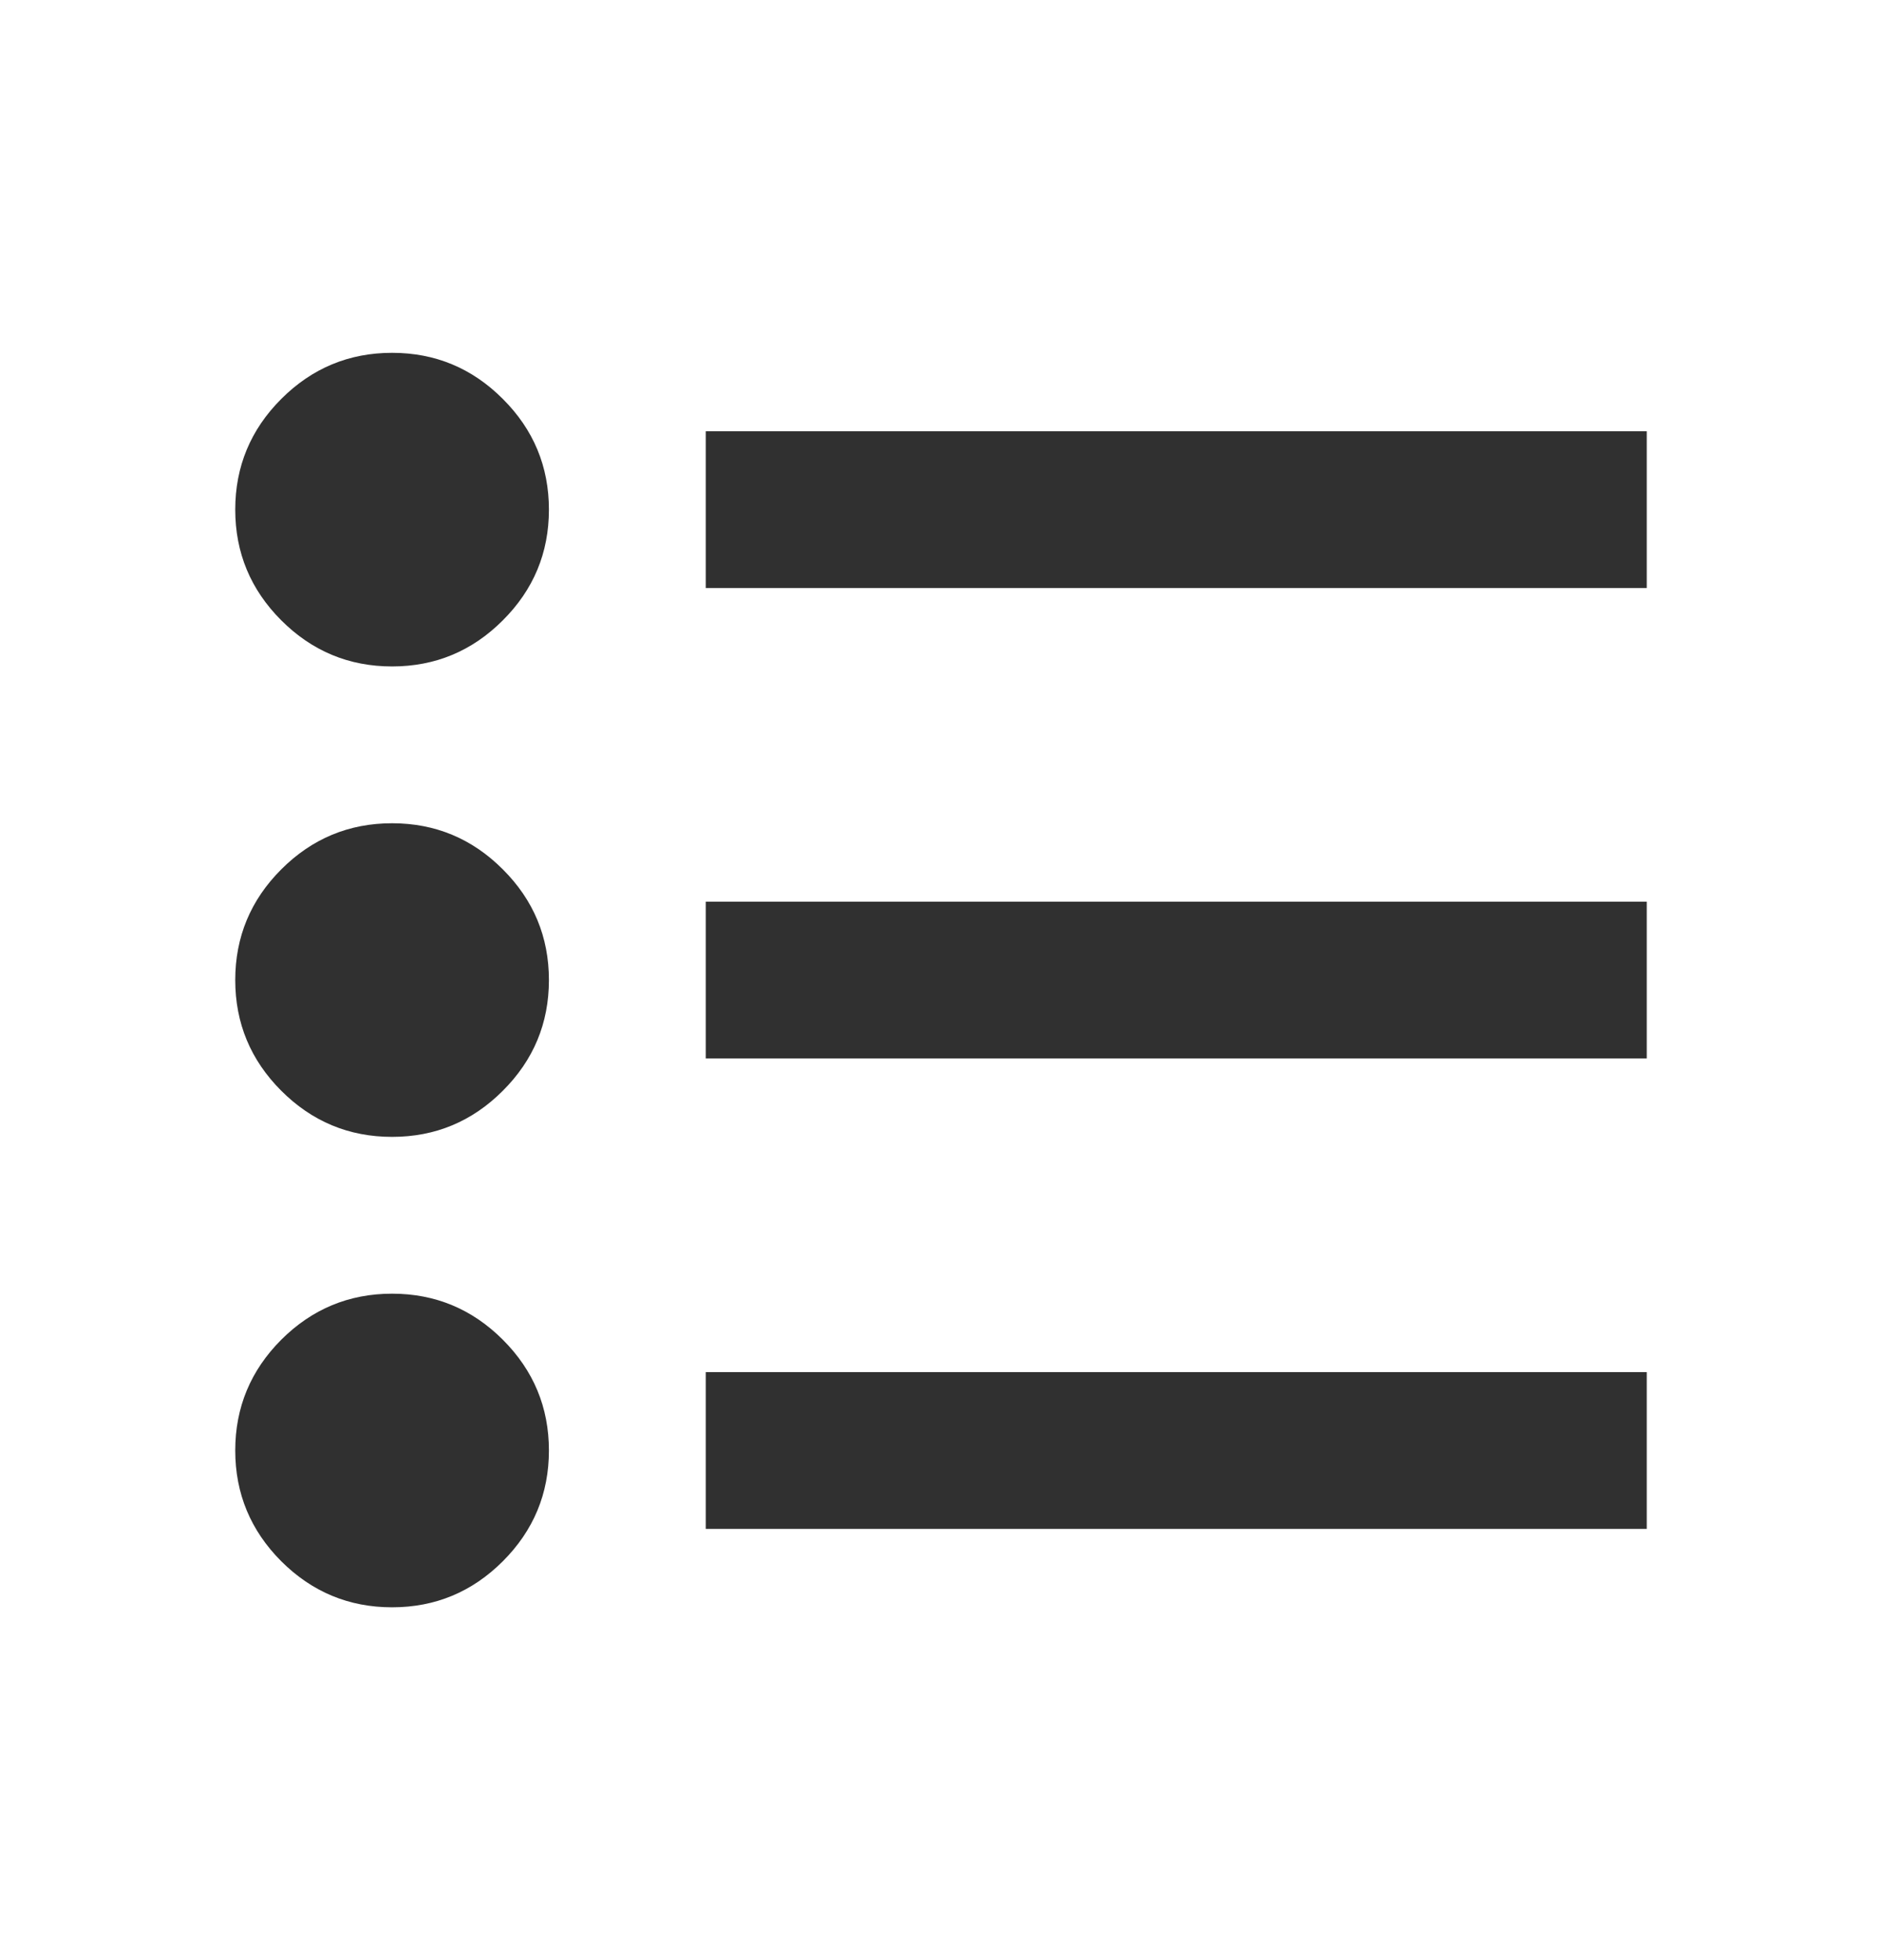 <svg width="24" height="25" viewBox="0 0 24 25" fill="none" xmlns="http://www.w3.org/2000/svg">
<mask id="mask0_9_157" style="mask-type:alpha" maskUnits="userSpaceOnUse" x="0" y="0" width="24" height="25">
<rect y="0.5" width="24" height="24" fill="#D9D9D9"/>
</mask>
<g mask="url(#mask0_9_157)">
<path d="M9 19.5V17.5H21V19.5H9ZM9 13.5V11.5H21V13.5H9ZM9 7.5V5.5H21V7.5H9ZM5 20.5C4.45 20.5 3.979 20.304 3.587 19.913C3.196 19.521 3 19.05 3 18.5C3 17.95 3.196 17.479 3.587 17.087C3.979 16.696 4.45 16.5 5 16.5C5.55 16.5 6.021 16.696 6.412 17.087C6.804 17.479 7 17.95 7 18.5C7 19.05 6.804 19.521 6.412 19.913C6.021 20.304 5.55 20.5 5 20.5ZM5 14.5C4.45 14.5 3.979 14.304 3.587 13.912C3.196 13.521 3 13.05 3 12.5C3 11.95 3.196 11.479 3.587 11.088C3.979 10.696 4.45 10.5 5 10.5C5.55 10.5 6.021 10.696 6.412 11.088C6.804 11.479 7 11.95 7 12.5C7 13.05 6.804 13.521 6.412 13.912C6.021 14.304 5.55 14.5 5 14.5ZM5 8.5C4.45 8.5 3.979 8.304 3.587 7.912C3.196 7.521 3 7.05 3 6.5C3 5.95 3.196 5.479 3.587 5.088C3.979 4.696 4.45 4.5 5 4.5C5.55 4.5 6.021 4.696 6.412 5.088C6.804 5.479 7 5.95 7 6.5C7 7.05 6.804 7.521 6.412 7.912C6.021 8.304 5.55 8.5 5 8.5Z" fill="#303030"/>
</g>
</svg>
